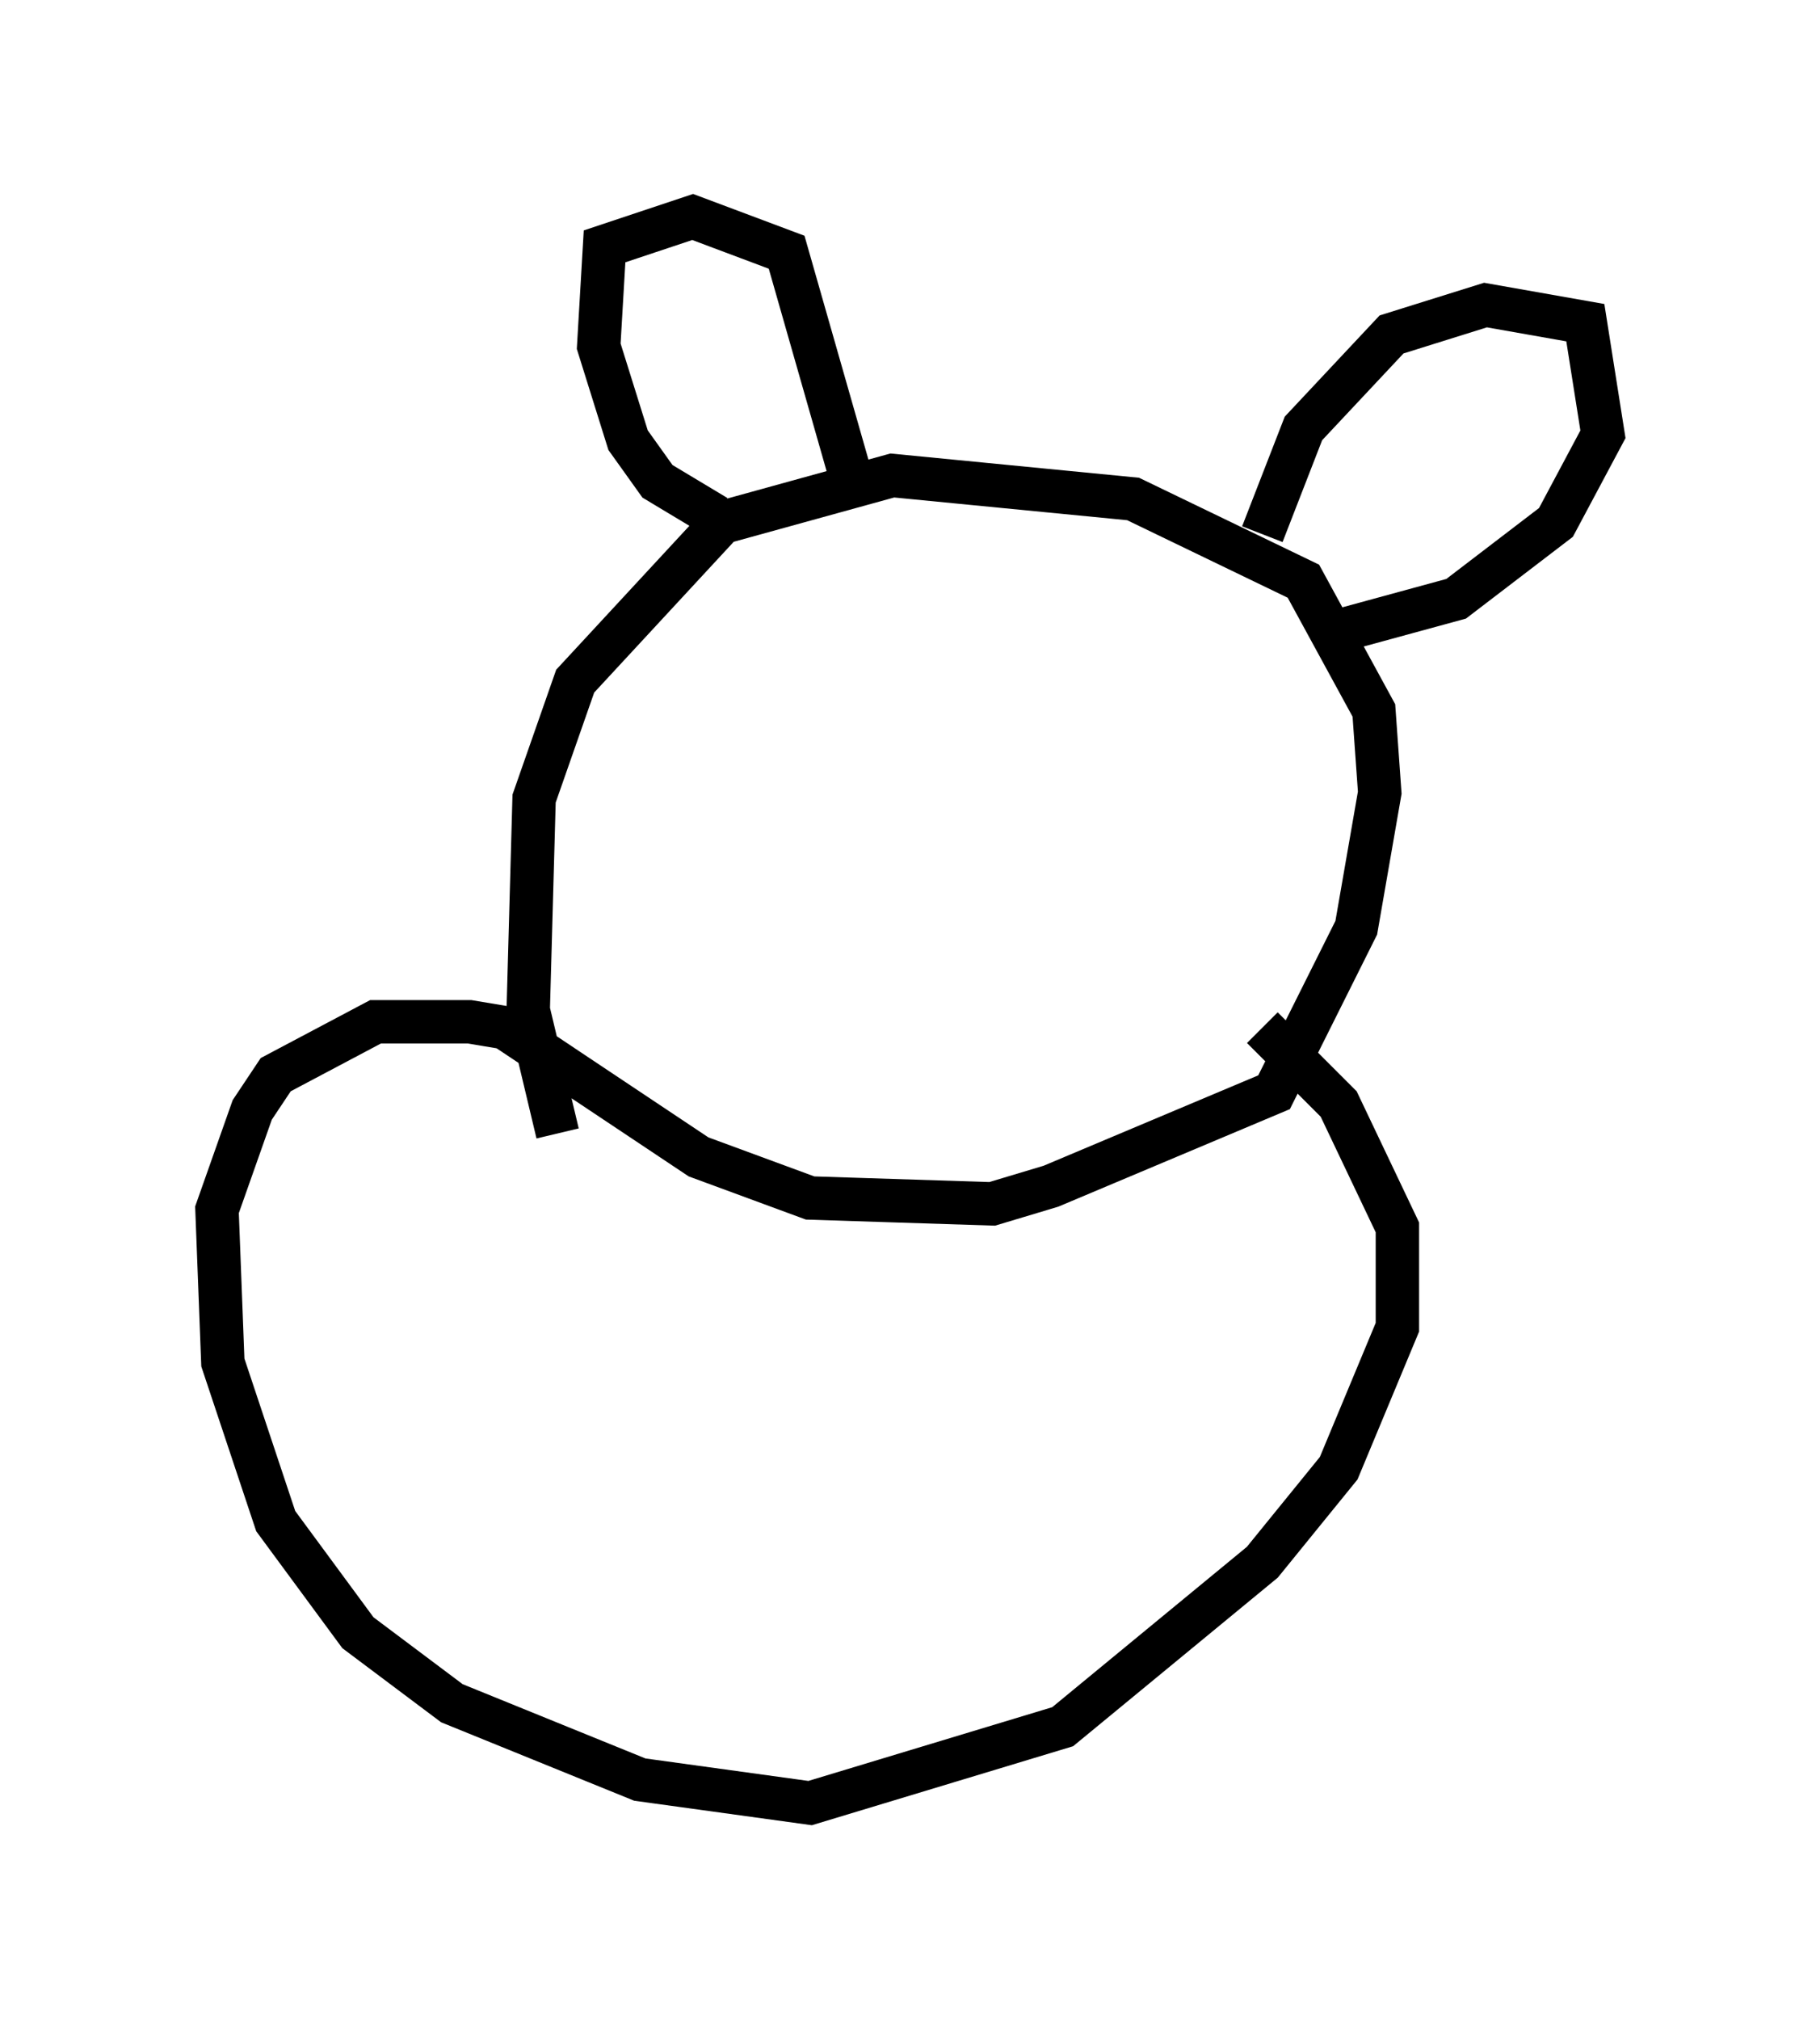 <?xml version="1.0" encoding="utf-8" ?>
<svg baseProfile="full" height="46.535" version="1.1" width="41.935" xmlns="http://www.w3.org/2000/svg" xmlns:ev="http://www.w3.org/2001/xml-events" xmlns:xlink="http://www.w3.org/1999/xlink"><defs /><rect fill="white" height="46.535" width="41.935" x="0" y="0" /><path d="M13.525, 26.38 m-0.677, -0.271 l-0.677, -2.842 0.135, -4.871 l0.947, -2.706 3.383, -3.654 l3.924, -1.083 5.548, 0.541 l3.924, 1.894 1.624, 2.977 l0.135, 1.894 -0.541, 3.112 l-1.894, 3.789 -5.142, 2.165 l-1.353, 0.406 -4.195, -0.135 l-2.571, -0.947 -4.465, -2.977 l-0.812, -0.135 -2.165, 0.0 l-2.3, 1.218 -0.541, 0.812 l-0.812, 2.3 0.135, 3.518 l1.218, 3.654 1.894, 2.571 l2.165, 1.624 4.33, 1.759 l3.924, 0.541 5.819, -1.759 l4.601, -3.789 1.759, -2.165 l1.353, -3.248 0.0, -2.3 l-1.353, -2.842 -1.759, -1.759 m-12.584, -11.773 l-1.353, -0.812 -0.677, -0.947 l-0.677, -2.165 0.135, -2.3 l2.03, -0.677 2.165, 0.812 l1.624, 5.683 m9.337, 0.812 l0.947, -2.436 2.03, -2.165 l2.165, -0.677 2.3, 0.406 l0.406, 2.571 -1.083, 2.03 l-2.3, 1.759 -2.977, 0.812 " fill="none" stroke="black" stroke-width="1" /></svg>
